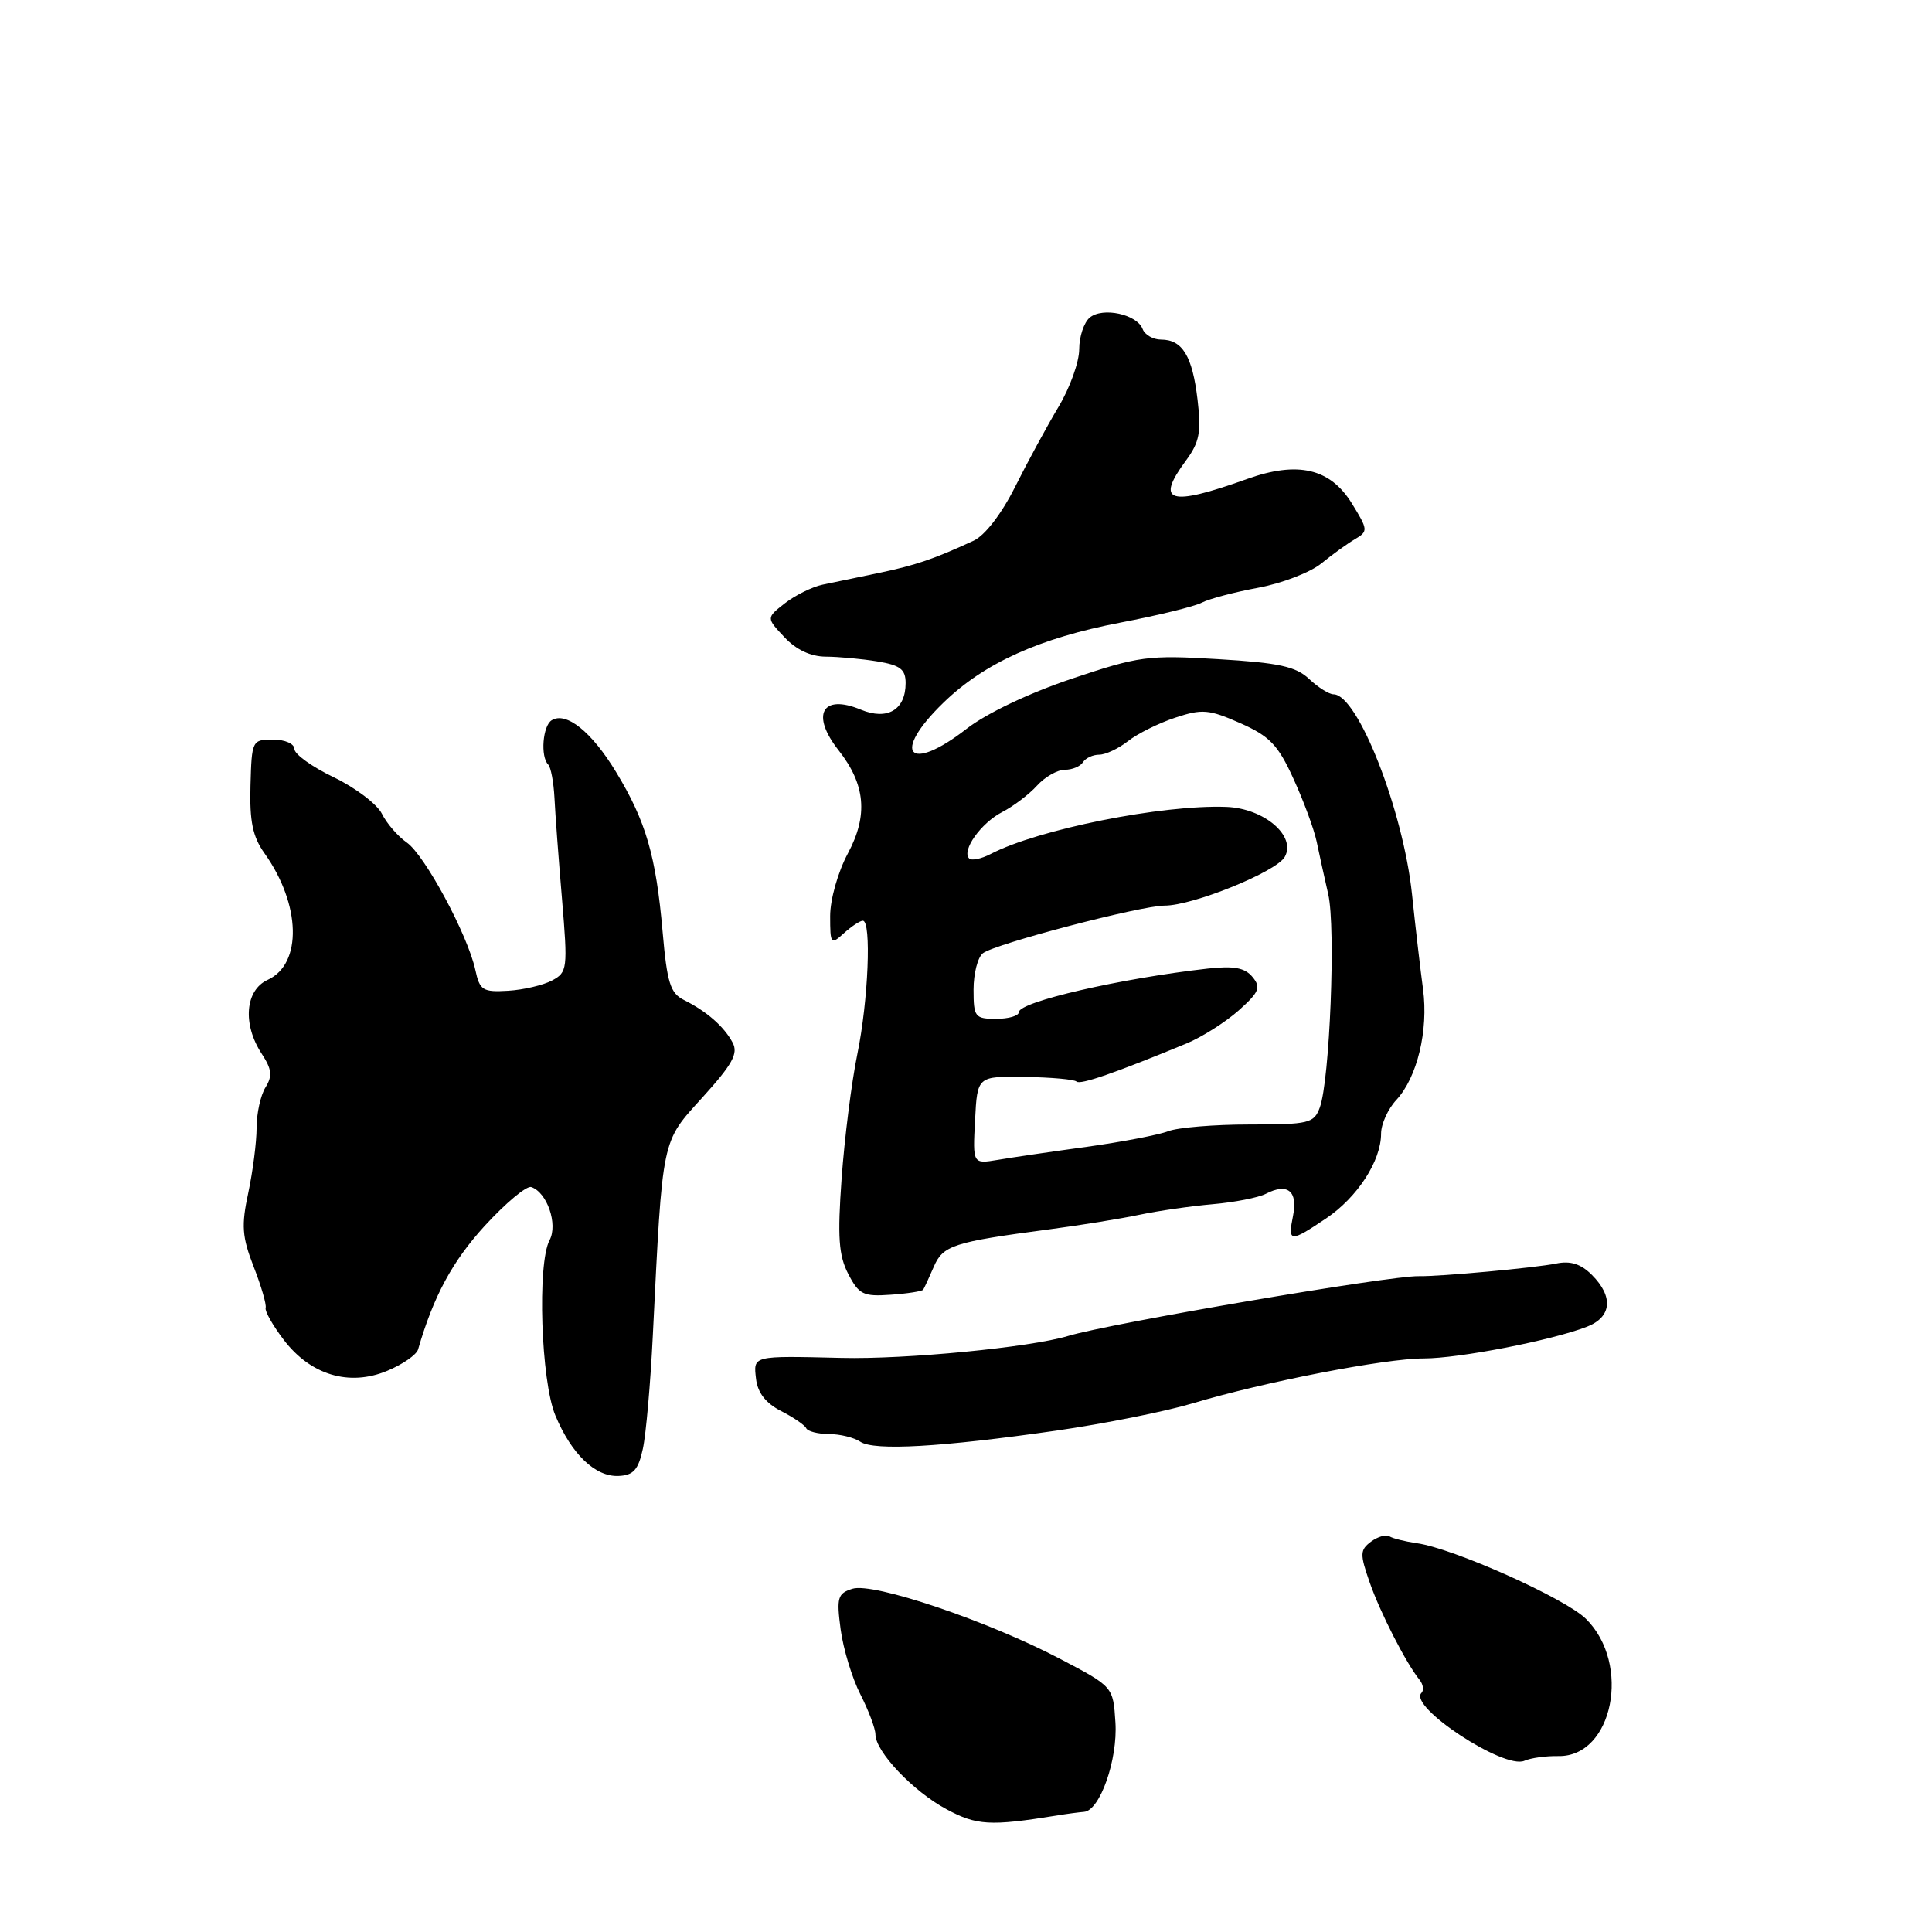<?xml version="1.0" encoding="UTF-8" standalone="no"?>
<!DOCTYPE svg PUBLIC "-//W3C//DTD SVG 1.1//EN" "http://www.w3.org/Graphics/SVG/1.1/DTD/svg11.dtd" >
<svg xmlns="http://www.w3.org/2000/svg" xmlns:xlink="http://www.w3.org/1999/xlink" version="1.1" viewBox="0 0 256 256">
 <g >
 <path fill="currentColor"
d=" M 140.00 240.57 C 141.38 240.34 143.01 240.13 143.64 240.08 C 145.74 239.93 148.12 233.17 147.80 228.23 C 147.50 223.50 147.50 223.50 140.53 219.84 C 130.93 214.79 115.70 209.64 112.95 210.52 C 110.99 211.14 110.83 211.68 111.39 215.91 C 111.74 218.50 112.91 222.37 114.01 224.52 C 115.10 226.67 116.00 229.05 116.00 229.82 C 116.00 232.09 120.97 237.34 125.39 239.72 C 129.41 241.89 131.19 241.99 140.00 240.57 Z  M 206.50 232.69 C 213.72 232.81 216.19 220.49 210.15 214.51 C 207.40 211.79 192.59 205.16 187.73 204.48 C 186.20 204.26 184.58 203.86 184.12 203.58 C 183.67 203.29 182.56 203.61 181.66 204.28 C 180.20 205.38 180.18 205.92 181.48 209.65 C 182.88 213.68 186.31 220.38 188.10 222.59 C 188.58 223.19 188.70 223.97 188.35 224.32 C 186.56 226.11 199.32 234.52 202.00 233.31 C 202.82 232.94 204.85 232.66 206.50 232.69 Z  M 85.18 191.98 C 85.60 190.07 86.19 183.32 86.50 177.00 C 87.82 150.43 87.60 151.46 93.11 145.38 C 97.07 141.00 97.85 139.59 97.07 138.14 C 95.94 136.02 93.63 134.00 90.64 132.51 C 88.82 131.61 88.39 130.24 87.80 123.47 C 86.92 113.40 85.59 108.82 81.64 102.31 C 78.41 96.97 75.02 94.25 73.10 95.44 C 71.91 96.17 71.59 100.26 72.64 101.31 C 72.99 101.66 73.36 103.64 73.47 105.72 C 73.57 107.80 74.02 113.84 74.47 119.14 C 75.24 128.37 75.19 128.83 73.15 129.92 C 71.98 130.54 69.36 131.16 67.33 131.28 C 63.96 131.48 63.57 131.23 62.98 128.50 C 61.96 123.85 56.29 113.31 53.90 111.64 C 52.72 110.82 51.23 109.10 50.60 107.82 C 49.96 106.55 47.10 104.38 44.24 103.00 C 41.37 101.63 39.02 99.94 39.01 99.25 C 39.01 98.55 37.76 98.00 36.18 98.00 C 33.41 98.00 33.35 98.11 33.19 104.11 C 33.06 108.83 33.48 110.87 35.05 113.07 C 39.87 119.84 40.08 127.73 35.48 129.83 C 32.48 131.19 32.11 135.71 34.68 139.63 C 36.02 141.68 36.12 142.57 35.18 144.08 C 34.53 145.12 34.00 147.53 34.00 149.44 C 34.00 151.34 33.50 155.21 32.90 158.04 C 31.96 162.40 32.07 163.88 33.61 167.84 C 34.61 170.40 35.33 172.86 35.20 173.30 C 35.07 173.73 36.15 175.64 37.60 177.54 C 41.16 182.21 46.29 183.74 51.31 181.64 C 53.36 180.79 55.20 179.51 55.40 178.80 C 57.44 171.76 59.94 167.13 64.22 162.44 C 67.00 159.41 69.77 157.09 70.39 157.29 C 72.49 157.98 73.95 162.22 72.82 164.33 C 71.17 167.42 71.68 183.00 73.59 187.56 C 75.73 192.69 78.89 195.71 81.96 195.57 C 83.93 195.49 84.58 194.76 85.18 191.98 Z  M 140.00 189.56 C 146.32 188.65 154.42 187.03 158.00 185.96 C 167.45 183.12 183.53 180.00 188.66 180.00 C 193.31 180.00 205.53 177.63 210.25 175.81 C 213.56 174.54 213.83 171.83 210.93 168.93 C 209.47 167.47 208.09 167.03 206.18 167.43 C 203.45 167.99 190.73 169.16 188.00 169.10 C 184.21 169.01 147.09 175.34 141.50 177.03 C 136.49 178.54 119.99 180.14 111.50 179.93 C 99.63 179.65 99.82 179.60 100.18 182.72 C 100.40 184.56 101.47 185.93 103.50 186.97 C 105.15 187.81 106.65 188.84 106.83 189.25 C 107.02 189.66 108.37 190.01 109.83 190.02 C 111.30 190.02 113.17 190.48 114.00 191.04 C 115.83 192.26 124.68 191.76 140.00 189.56 Z  M 122.33 170.89 C 122.47 170.67 123.10 169.32 123.72 167.88 C 124.94 165.02 126.29 164.58 139.00 162.90 C 143.12 162.36 148.53 161.48 151.00 160.96 C 153.47 160.44 157.85 159.81 160.72 159.56 C 163.59 159.31 166.74 158.69 167.72 158.19 C 170.60 156.70 171.99 157.81 171.34 161.07 C 170.62 164.64 170.92 164.67 175.71 161.45 C 179.86 158.66 183.00 153.83 183.00 150.22 C 183.00 148.95 183.91 146.94 185.02 145.75 C 187.79 142.77 189.29 136.54 188.56 131.07 C 188.22 128.56 187.56 122.90 187.10 118.50 C 185.93 107.36 179.90 92.00 176.70 92.00 C 176.11 92.00 174.66 91.09 173.47 89.97 C 171.71 88.31 169.45 87.82 161.40 87.34 C 152.10 86.78 150.93 86.94 142.00 89.94 C 136.34 91.84 130.72 94.52 128.09 96.56 C 120.41 102.54 118.03 99.88 125.00 93.12 C 130.41 87.86 137.73 84.55 148.50 82.49 C 153.45 81.54 158.29 80.36 159.25 79.85 C 160.21 79.35 163.57 78.46 166.71 77.88 C 169.85 77.30 173.62 75.85 175.08 74.66 C 176.54 73.47 178.55 72.02 179.56 71.43 C 181.30 70.40 181.28 70.19 179.13 66.71 C 176.26 62.06 171.97 61.06 165.24 63.47 C 154.93 67.16 153.03 66.58 157.15 61.02 C 158.94 58.59 159.19 57.26 158.68 52.95 C 158.00 47.18 156.67 45.00 153.85 45.00 C 152.80 45.00 151.69 44.37 151.40 43.59 C 150.65 41.64 146.11 40.66 144.40 42.08 C 143.63 42.72 143.00 44.61 143.00 46.28 C 143.00 47.96 141.77 51.39 140.26 53.91 C 138.75 56.44 136.16 61.20 134.51 64.50 C 132.70 68.11 130.50 70.96 129.00 71.65 C 123.76 74.07 121.35 74.89 116.50 75.91 C 113.75 76.48 110.38 77.19 109.00 77.47 C 107.62 77.76 105.38 78.87 104.01 79.93 C 101.53 81.87 101.53 81.87 103.94 84.43 C 105.50 86.10 107.43 87.00 109.42 87.01 C 111.12 87.02 114.19 87.30 116.25 87.64 C 119.29 88.14 120.00 88.69 120.00 90.51 C 120.00 94.06 117.59 95.49 114.06 94.03 C 108.93 91.90 107.40 94.70 111.12 99.42 C 114.68 103.95 115.05 108.03 112.36 113.06 C 111.03 115.54 110.00 119.18 110.00 121.39 C 110.00 125.12 110.09 125.23 111.83 123.65 C 112.83 122.74 113.96 122.00 114.33 122.00 C 115.49 122.00 115.06 132.59 113.60 139.68 C 112.83 143.43 111.90 150.84 111.52 156.14 C 110.96 163.93 111.13 166.35 112.40 168.81 C 113.81 171.53 114.40 171.82 118.02 171.56 C 120.24 171.41 122.18 171.10 122.33 170.89 Z  M 129.20 148.42 C 129.50 142.60 129.50 142.60 135.81 142.70 C 139.29 142.75 142.36 143.03 142.64 143.31 C 143.12 143.78 147.72 142.19 157.23 138.26 C 159.28 137.41 162.38 135.44 164.13 133.89 C 166.86 131.45 167.11 130.84 165.96 129.45 C 164.95 128.23 163.49 127.96 160.06 128.34 C 148.47 129.64 135.00 132.75 135.00 134.12 C 135.00 134.60 133.65 135.00 132.00 135.00 C 129.18 135.00 129.00 134.76 129.00 131.12 C 129.00 128.99 129.56 126.82 130.25 126.30 C 131.90 125.05 151.18 120.00 154.31 120.00 C 158.08 120.00 169.13 115.52 170.24 113.54 C 171.79 110.77 167.50 107.11 162.50 106.92 C 154.00 106.60 137.56 109.88 131.25 113.17 C 130.01 113.81 128.74 114.07 128.42 113.75 C 127.38 112.72 129.98 109.06 132.78 107.61 C 134.28 106.84 136.36 105.26 137.41 104.10 C 138.45 102.95 140.11 102.00 141.10 102.00 C 142.08 102.00 143.16 101.55 143.50 101.00 C 143.84 100.45 144.81 100.00 145.65 100.00 C 146.49 100.00 148.21 99.19 149.47 98.20 C 150.73 97.21 153.55 95.81 155.74 95.09 C 159.29 93.91 160.19 93.99 164.34 95.82 C 168.24 97.55 169.35 98.70 171.39 103.19 C 172.73 106.11 174.11 109.85 174.46 111.50 C 174.80 113.15 175.50 116.30 176.00 118.50 C 177.01 122.90 176.20 143.17 174.88 146.75 C 174.11 148.84 173.45 149.00 165.57 149.00 C 160.91 149.00 156.06 149.40 154.80 149.89 C 153.53 150.38 148.68 151.31 144.00 151.96 C 139.32 152.60 134.01 153.38 132.20 153.69 C 128.89 154.24 128.89 154.24 129.20 148.42 Z "/>
</g>
</svg>